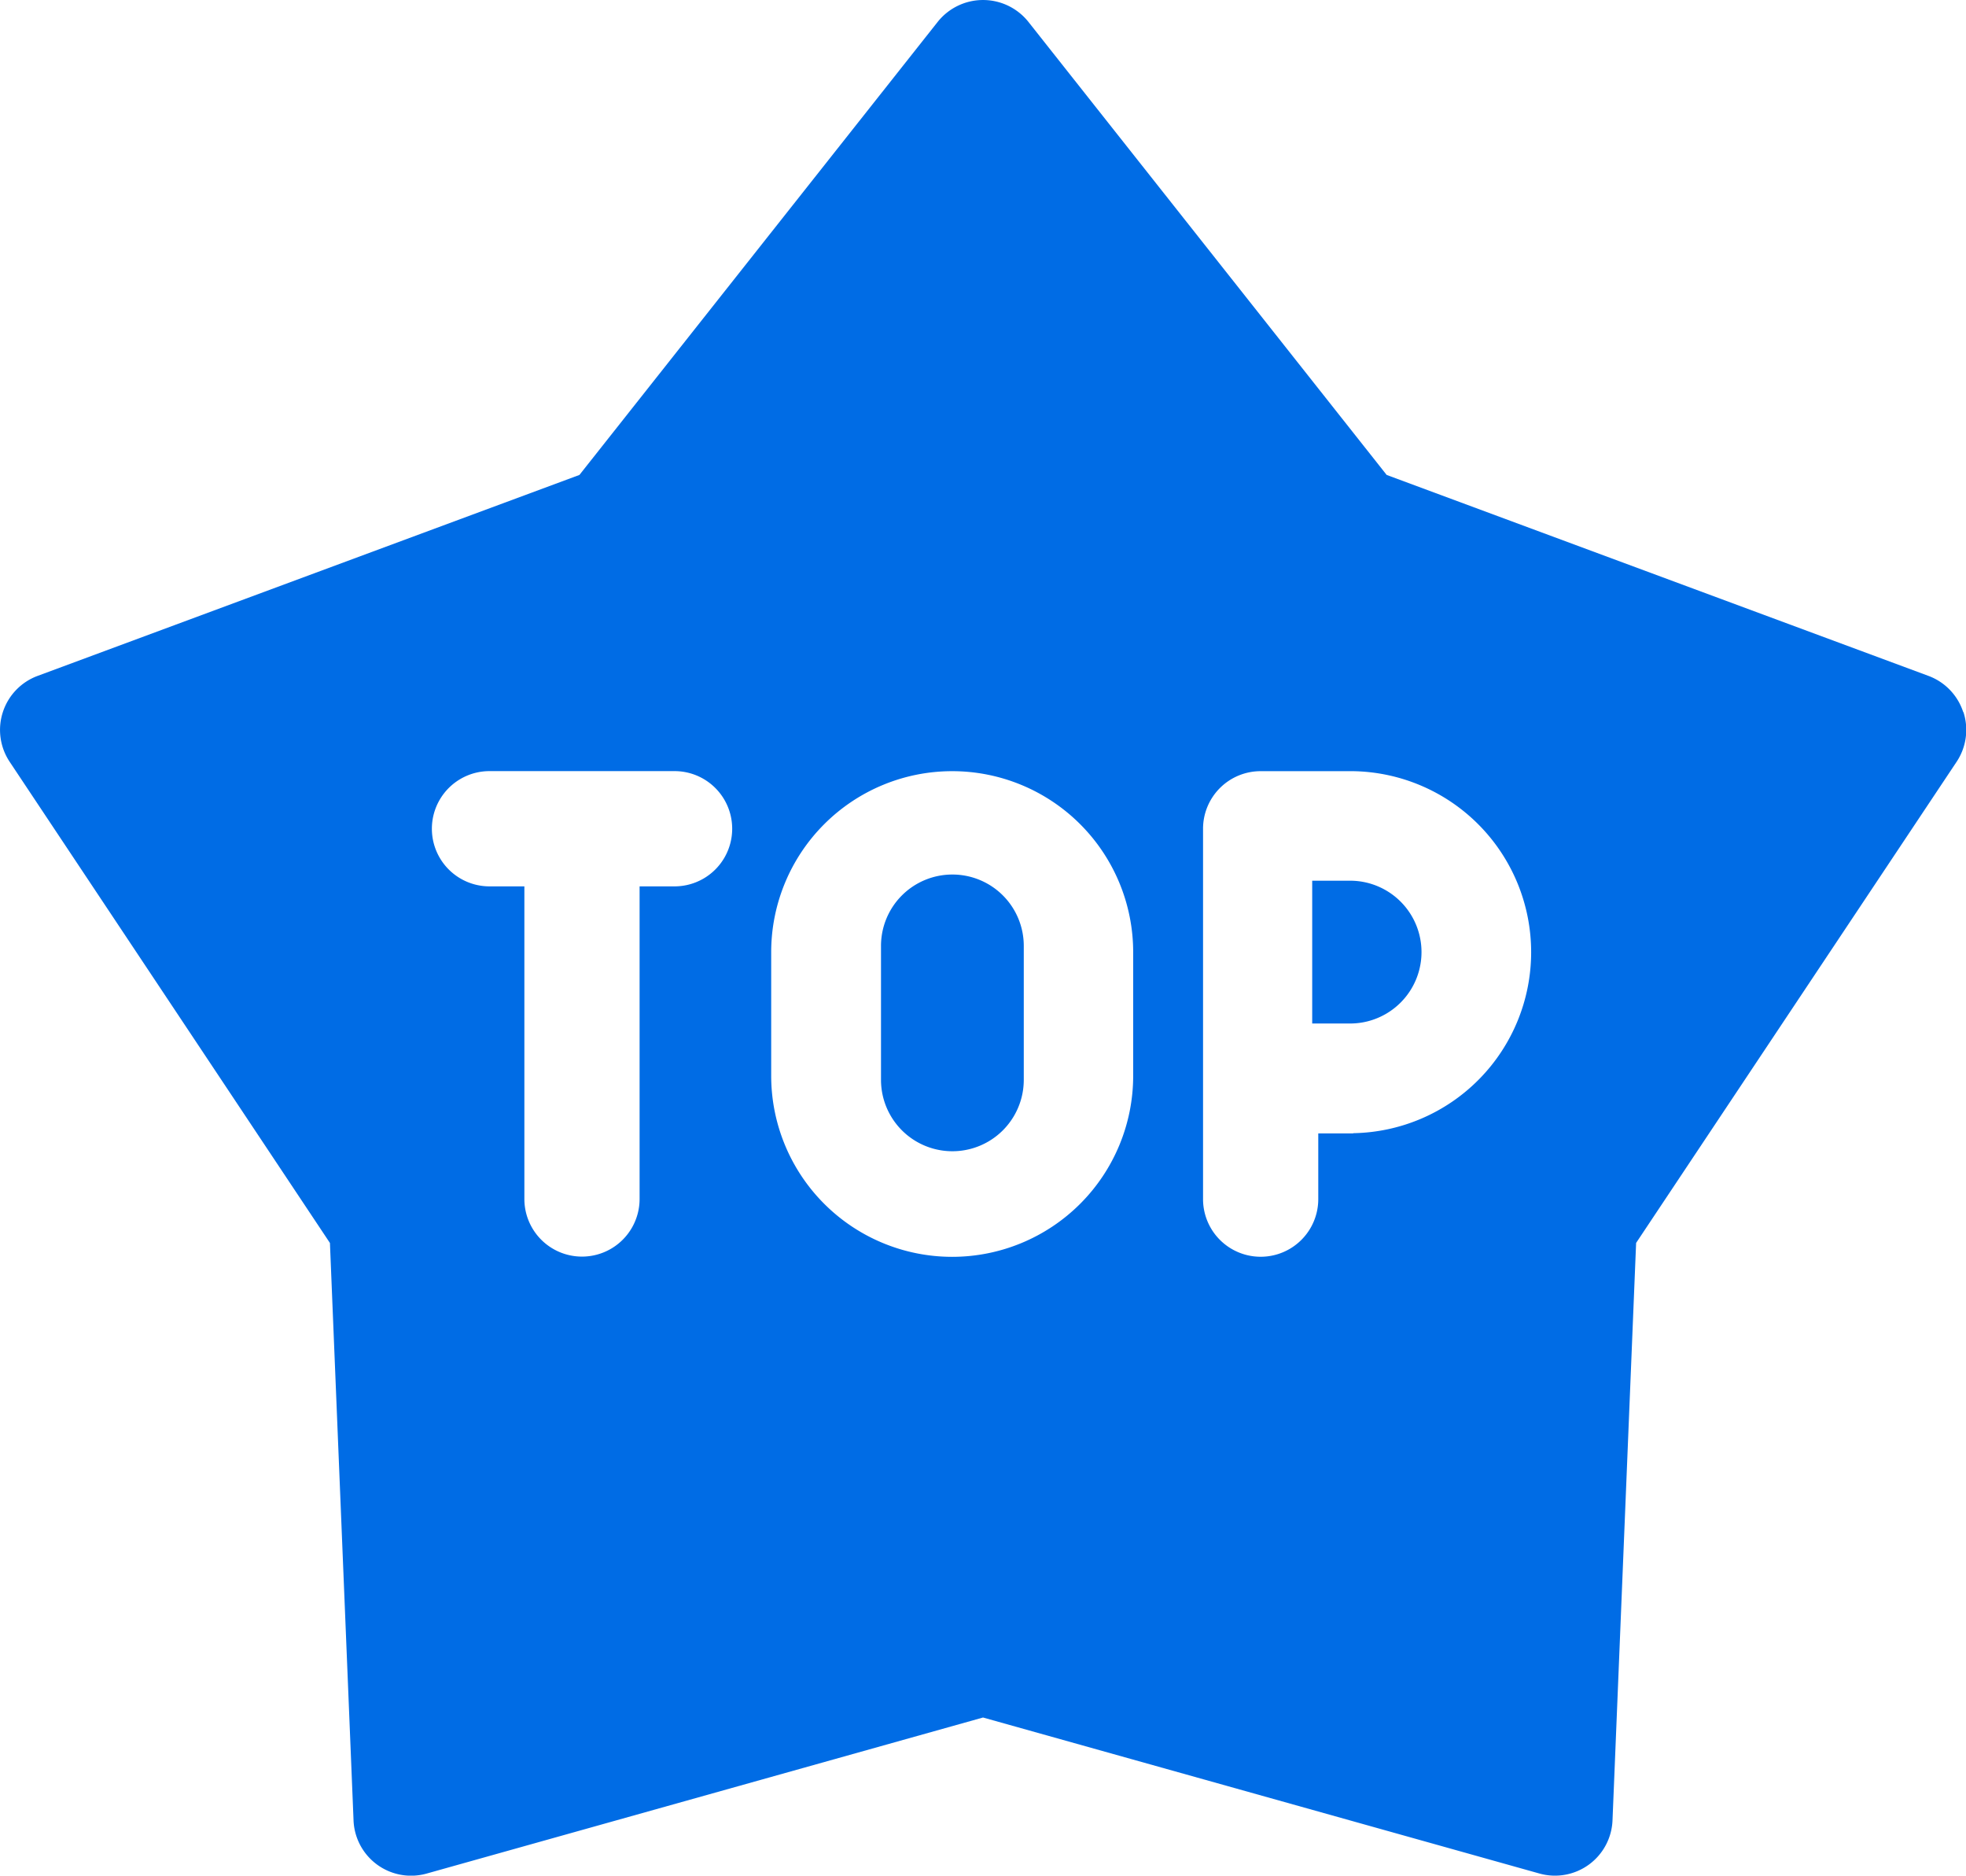 <svg xmlns="http://www.w3.org/2000/svg" width="38.887" height="37.091" viewBox="0 0 38.887 37.091">
  <g id="Group_25873" data-name="Group 25873" transform="translate(0.001 -11.826)">
    <path id="Path_79890" data-name="Path 79890" d="M344.05,242.6h-.75v2.824h.75A1.412,1.412,0,0,0,344.05,242.6Z" transform="translate(-317.346 -213.358)" fill="#006ce5"/>
    <path id="Path_79891" data-name="Path 79891" d="M38.831,25.908a1.139,1.139,0,0,0-.687-.716L27.427,21.218l-7.09-8.964a1.147,1.147,0,0,0-1.787,0l-7.09,8.964L.743,25.192a1.139,1.139,0,0,0-.552,1.7l6.334,9.514.467,11.42a1.139,1.139,0,0,0,1.446,1.05L19.443,45.79l11.005,3.085a1.139,1.139,0,0,0,1.446-1.05l.467-11.42L38.7,26.891a1.139,1.139,0,0,0,.135-.984ZM13.342,29.354H12.65v6.182a1.139,1.139,0,0,1-2.279,0V29.354H9.681a1.139,1.139,0,0,1,0-2.279h3.661a1.139,1.139,0,0,1,0,2.279ZM22.413,33.1a3.58,3.58,0,0,1-7.16,0V30.656a3.58,3.58,0,0,1,7.16,0Zm4.352,1.139h-.691v1.3a1.139,1.139,0,0,1-2.279,0V28.215a1.139,1.139,0,0,1,1.139-1.139h1.83A3.58,3.58,0,0,1,26.765,34.235Z" transform="translate(0 0)" fill="#006ce5"/>
    <path id="Path_79892" data-name="Path 79892" d="M232.245,242.6a1.411,1.411,0,0,0-1.412,1.412v2.648a1.412,1.412,0,0,0,2.824,0v-2.648A1.411,1.411,0,0,0,232.245,242.6Z" transform="translate(-213.408 -213.48)" fill="#006ce5"/>
  </g>
</svg>

